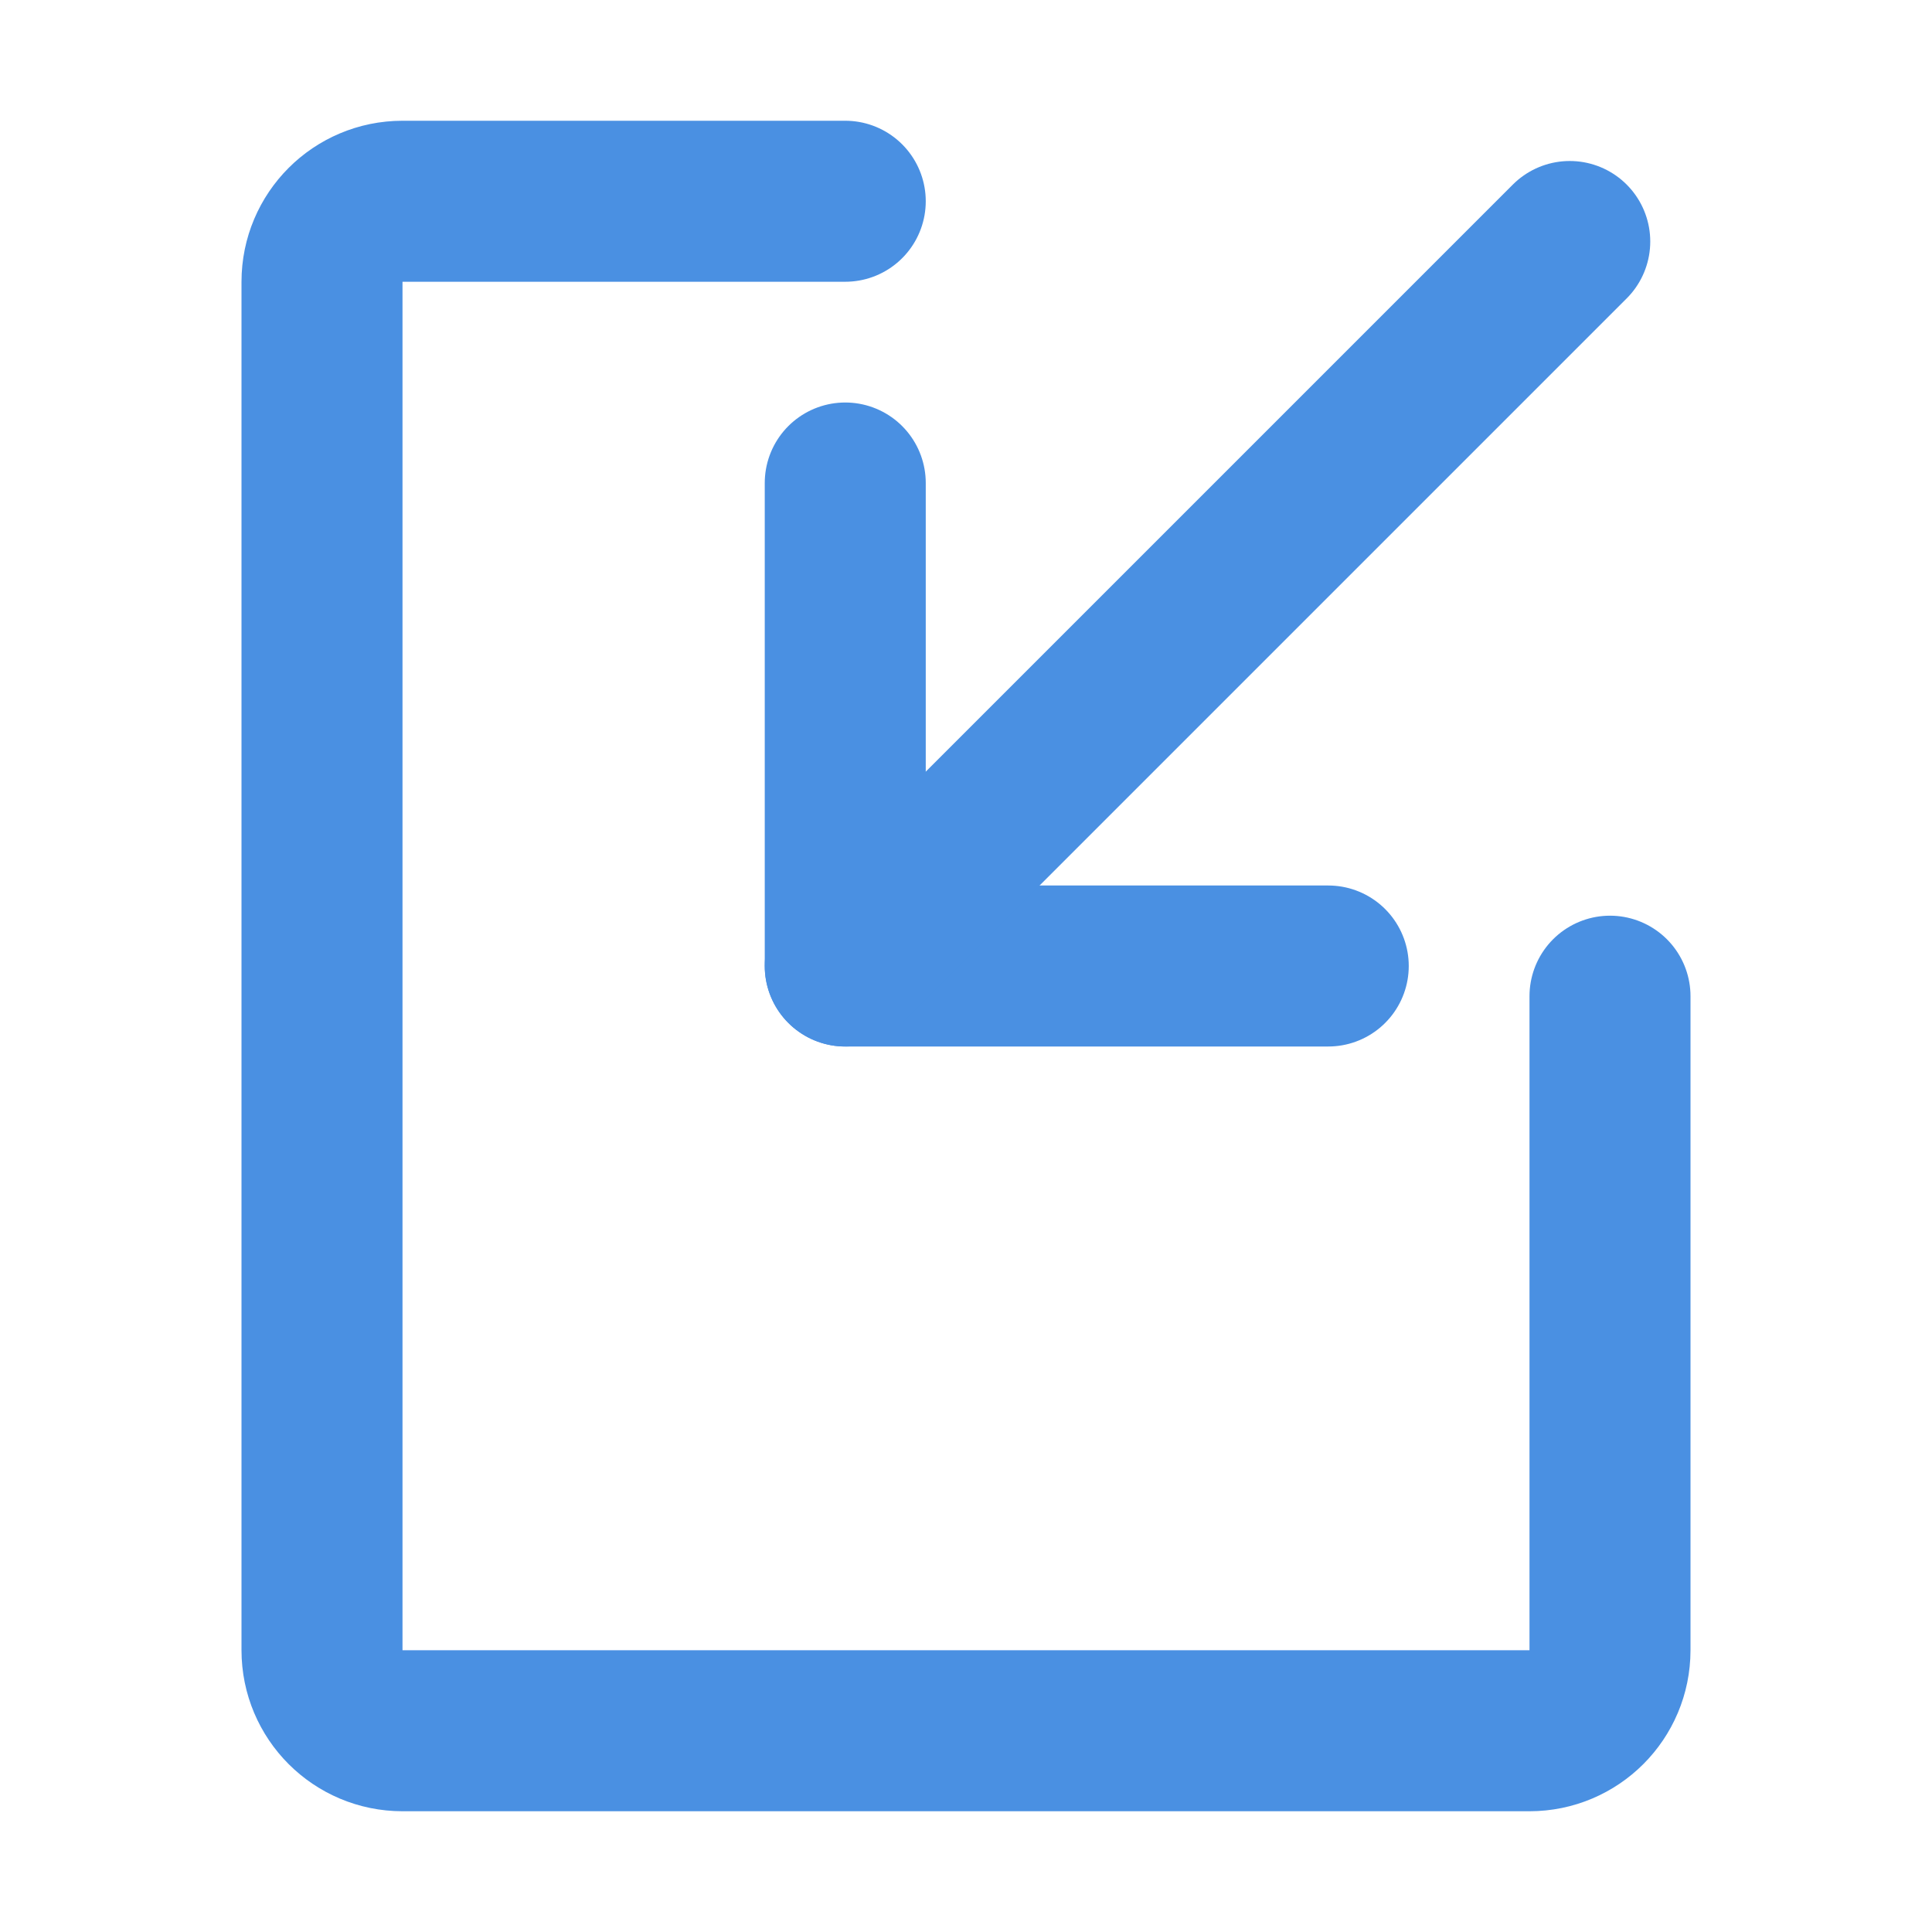 <?xml version="1.0" encoding="UTF-8"?><svg width="21" height="21" viewBox="0 0 48 48" fill="none" xmlns="http://www.w3.org/2000/svg"><path d="M21 5L10 5C8.895 5 8 5.895 8 7L8 41C8 42.105 8.895 43 10 43L38 43C39.105 43 40 42.105 40 41L40 24.75" stroke="#4a90e2" stroke-width="4" stroke-linecap="round" stroke-linejoin="round"/><path d="M33 24H21V12" stroke="#4a90e2" stroke-width="4" stroke-linecap="round" stroke-linejoin="round"/><path d="M21 24L39 6" stroke="#4a90e2" stroke-width="4" stroke-linecap="round" stroke-linejoin="round"/></svg>